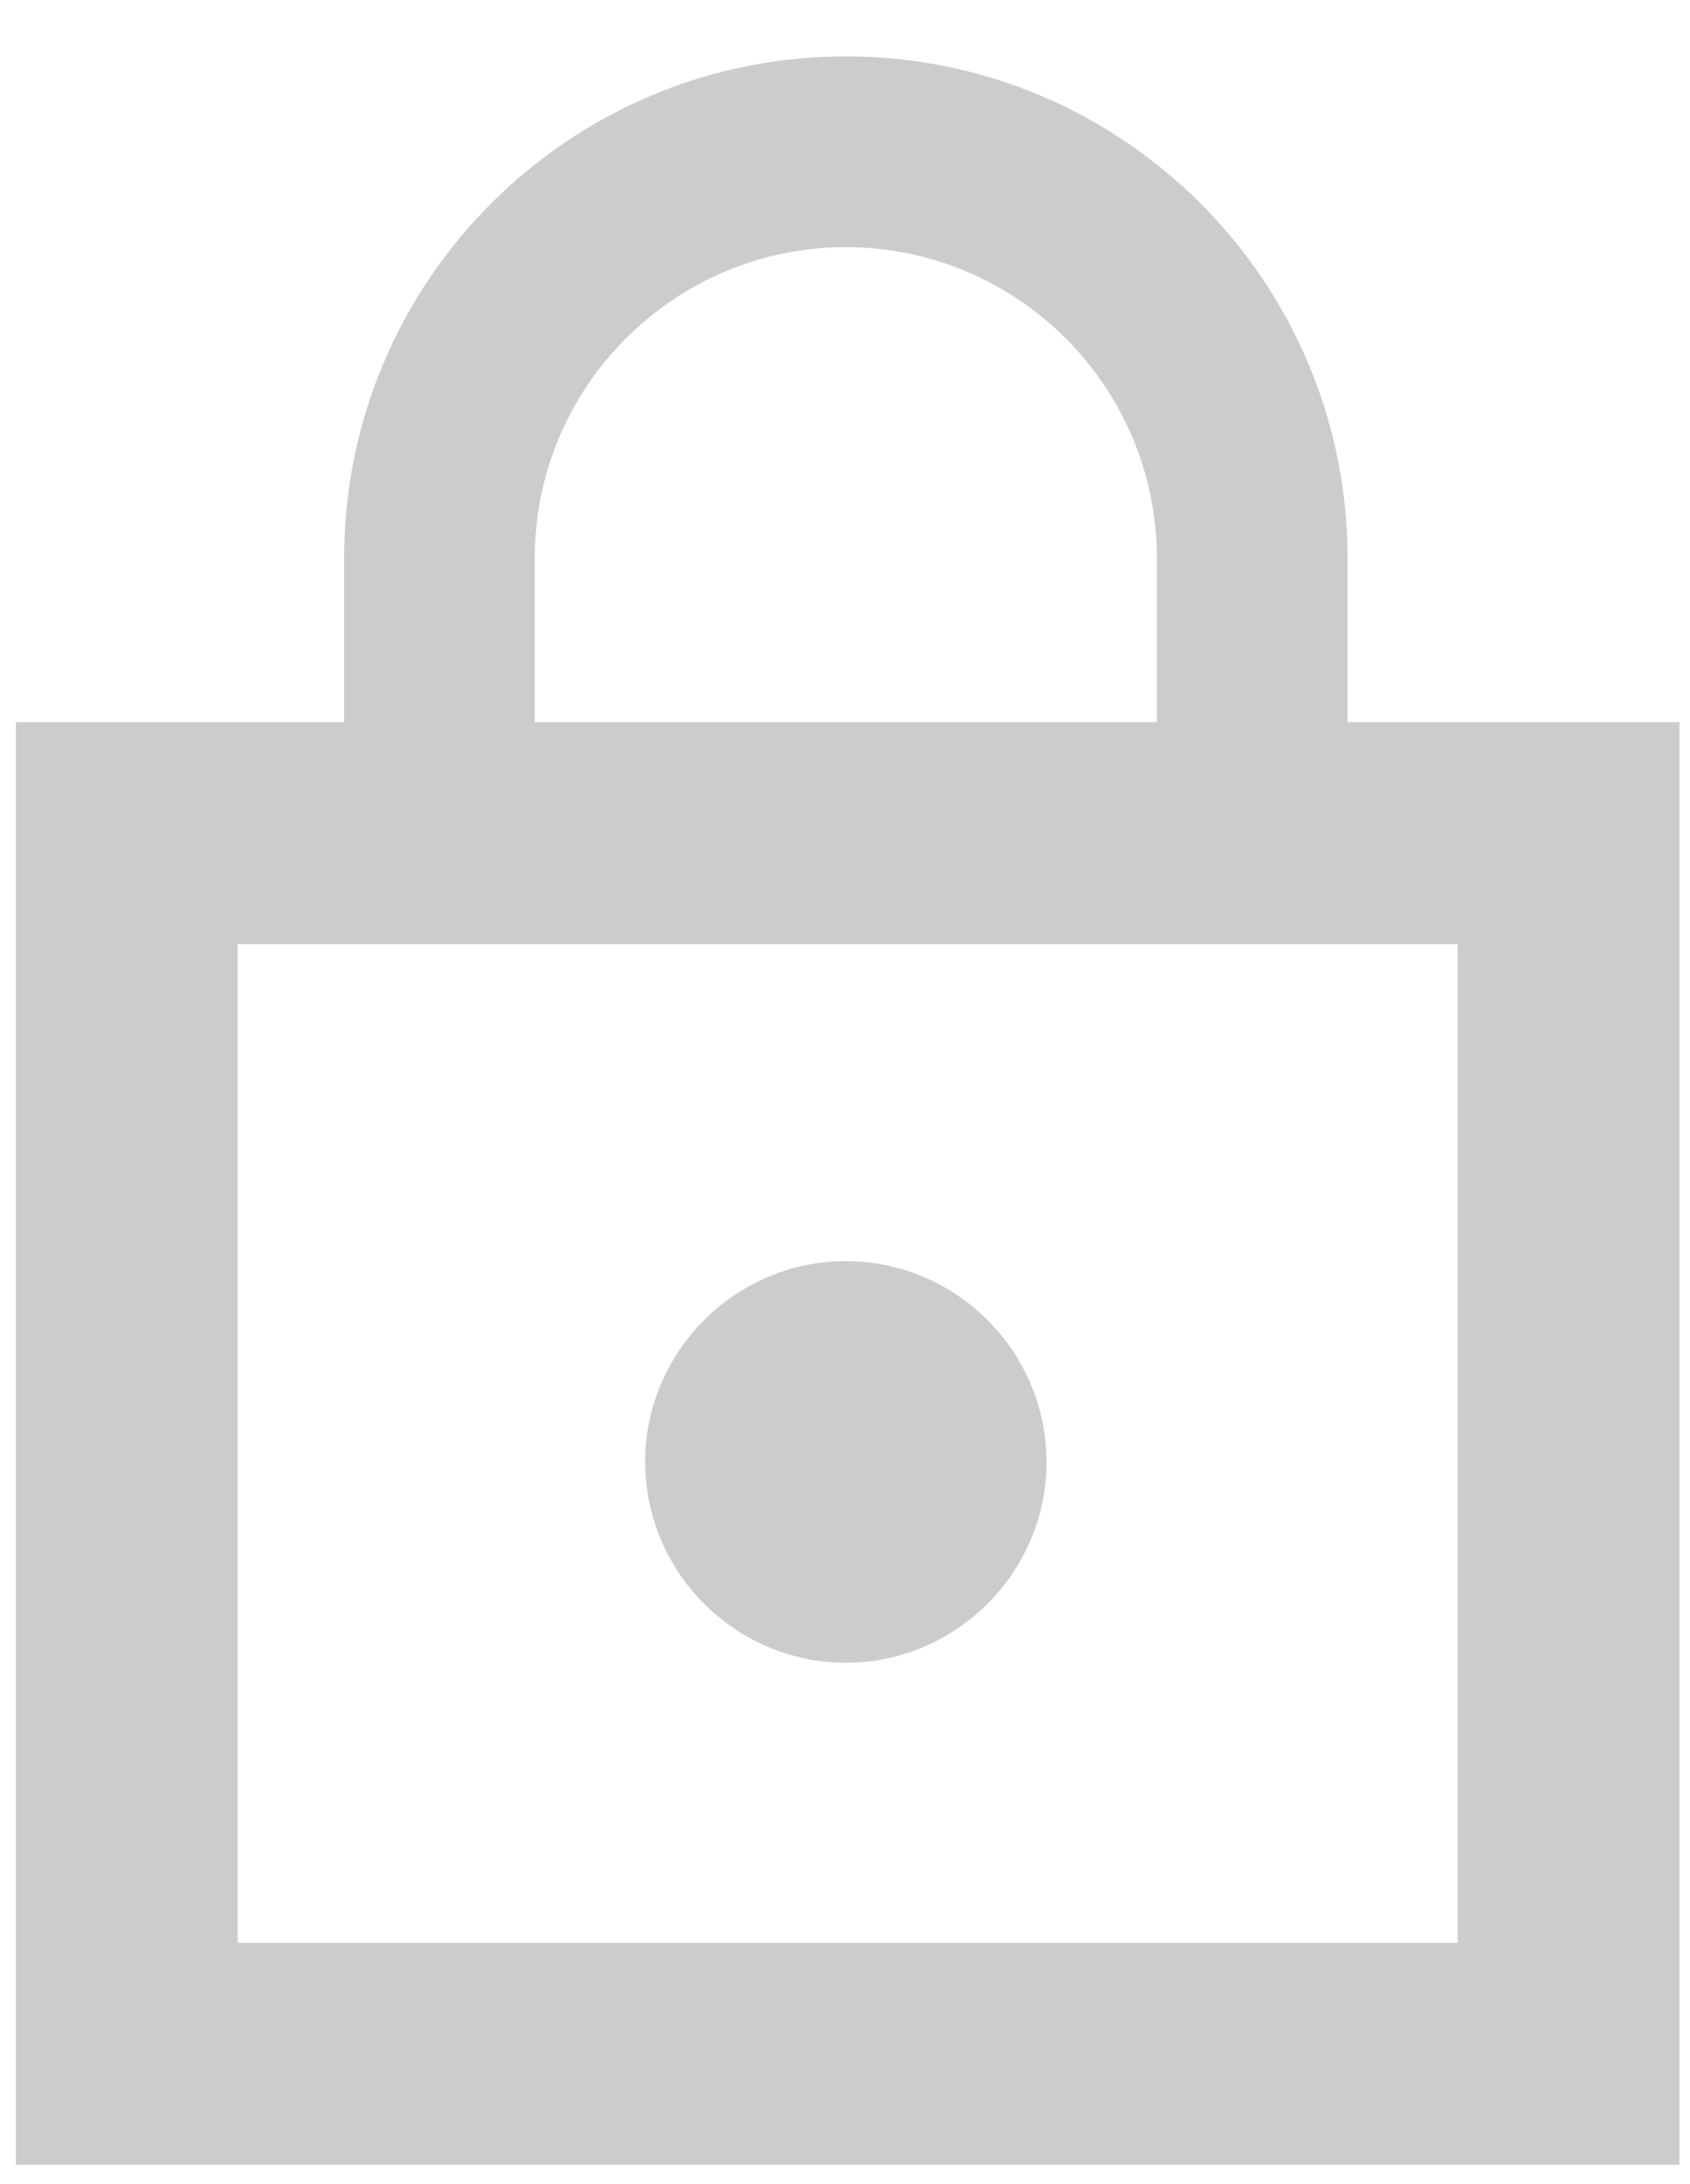 <?xml version="1.0" encoding="UTF-8"?>
<svg width="24px" height="31px" viewBox="0 0 24 31" version="1.1" xmlns="http://www.w3.org/2000/svg" xmlns:xlink="http://www.w3.org/1999/xlink">
    <!-- Generator: sketchtool 51.1 (57501) - http://www.bohemiancoding.com/sketch -->
    <title>DCBCBB9B-E16C-4C95-9F0B-11522D4B883B@2x</title>
    <desc>Created with sketchtool.</desc>
    <defs></defs>
    <g id="Page-1" stroke="none" stroke-width="1" fill="none" fill-rule="evenodd">
        <g id="Desktop_form_01" transform="translate(-252, -395)">
            <g id="list-copy-3" transform="translate(216, 358)">
                <g id="ic_profile_password" transform="translate(23.625, 28.35)">
                    <g id="ic_password" transform="translate(14.175, 9.45)">
                        <rect id="Rectangle-2072" stroke="#CCCCCC" stroke-width="3.15" x="0" y="11.025" width="20.475" height="17.325"></rect>
                        <path d="M10.212,22.8 C11.779,22.8 13.062,21.517 13.062,19.95 C13.062,18.383 11.779,17.1 10.212,17.1 C8.644,17.1 7.362,18.383 7.362,19.95 C7.362,21.517 8.644,22.8 10.212,22.8 L10.212,22.8 Z M17.337,9.975 L17.337,7.125 C17.337,3.192 14.145,0 10.212,0 C6.279,0 3.087,3.192 3.087,7.125 L3.087,9.975 L1.662,9.975 C0.094,9.975 20.329,9.975 18.762,9.975 L17.337,9.975 Z M5.794,7.125 C5.794,4.688 7.775,2.708 10.212,2.708 C12.648,2.708 14.629,4.688 14.629,7.125 L14.629,9.975 L5.794,9.975 L5.794,7.125 L5.794,7.125 Z" id="ic_profile_password" fill="#CCCCCC"></path>
                    </g>
                </g>
            </g>
        </g>
    </g>
</svg>